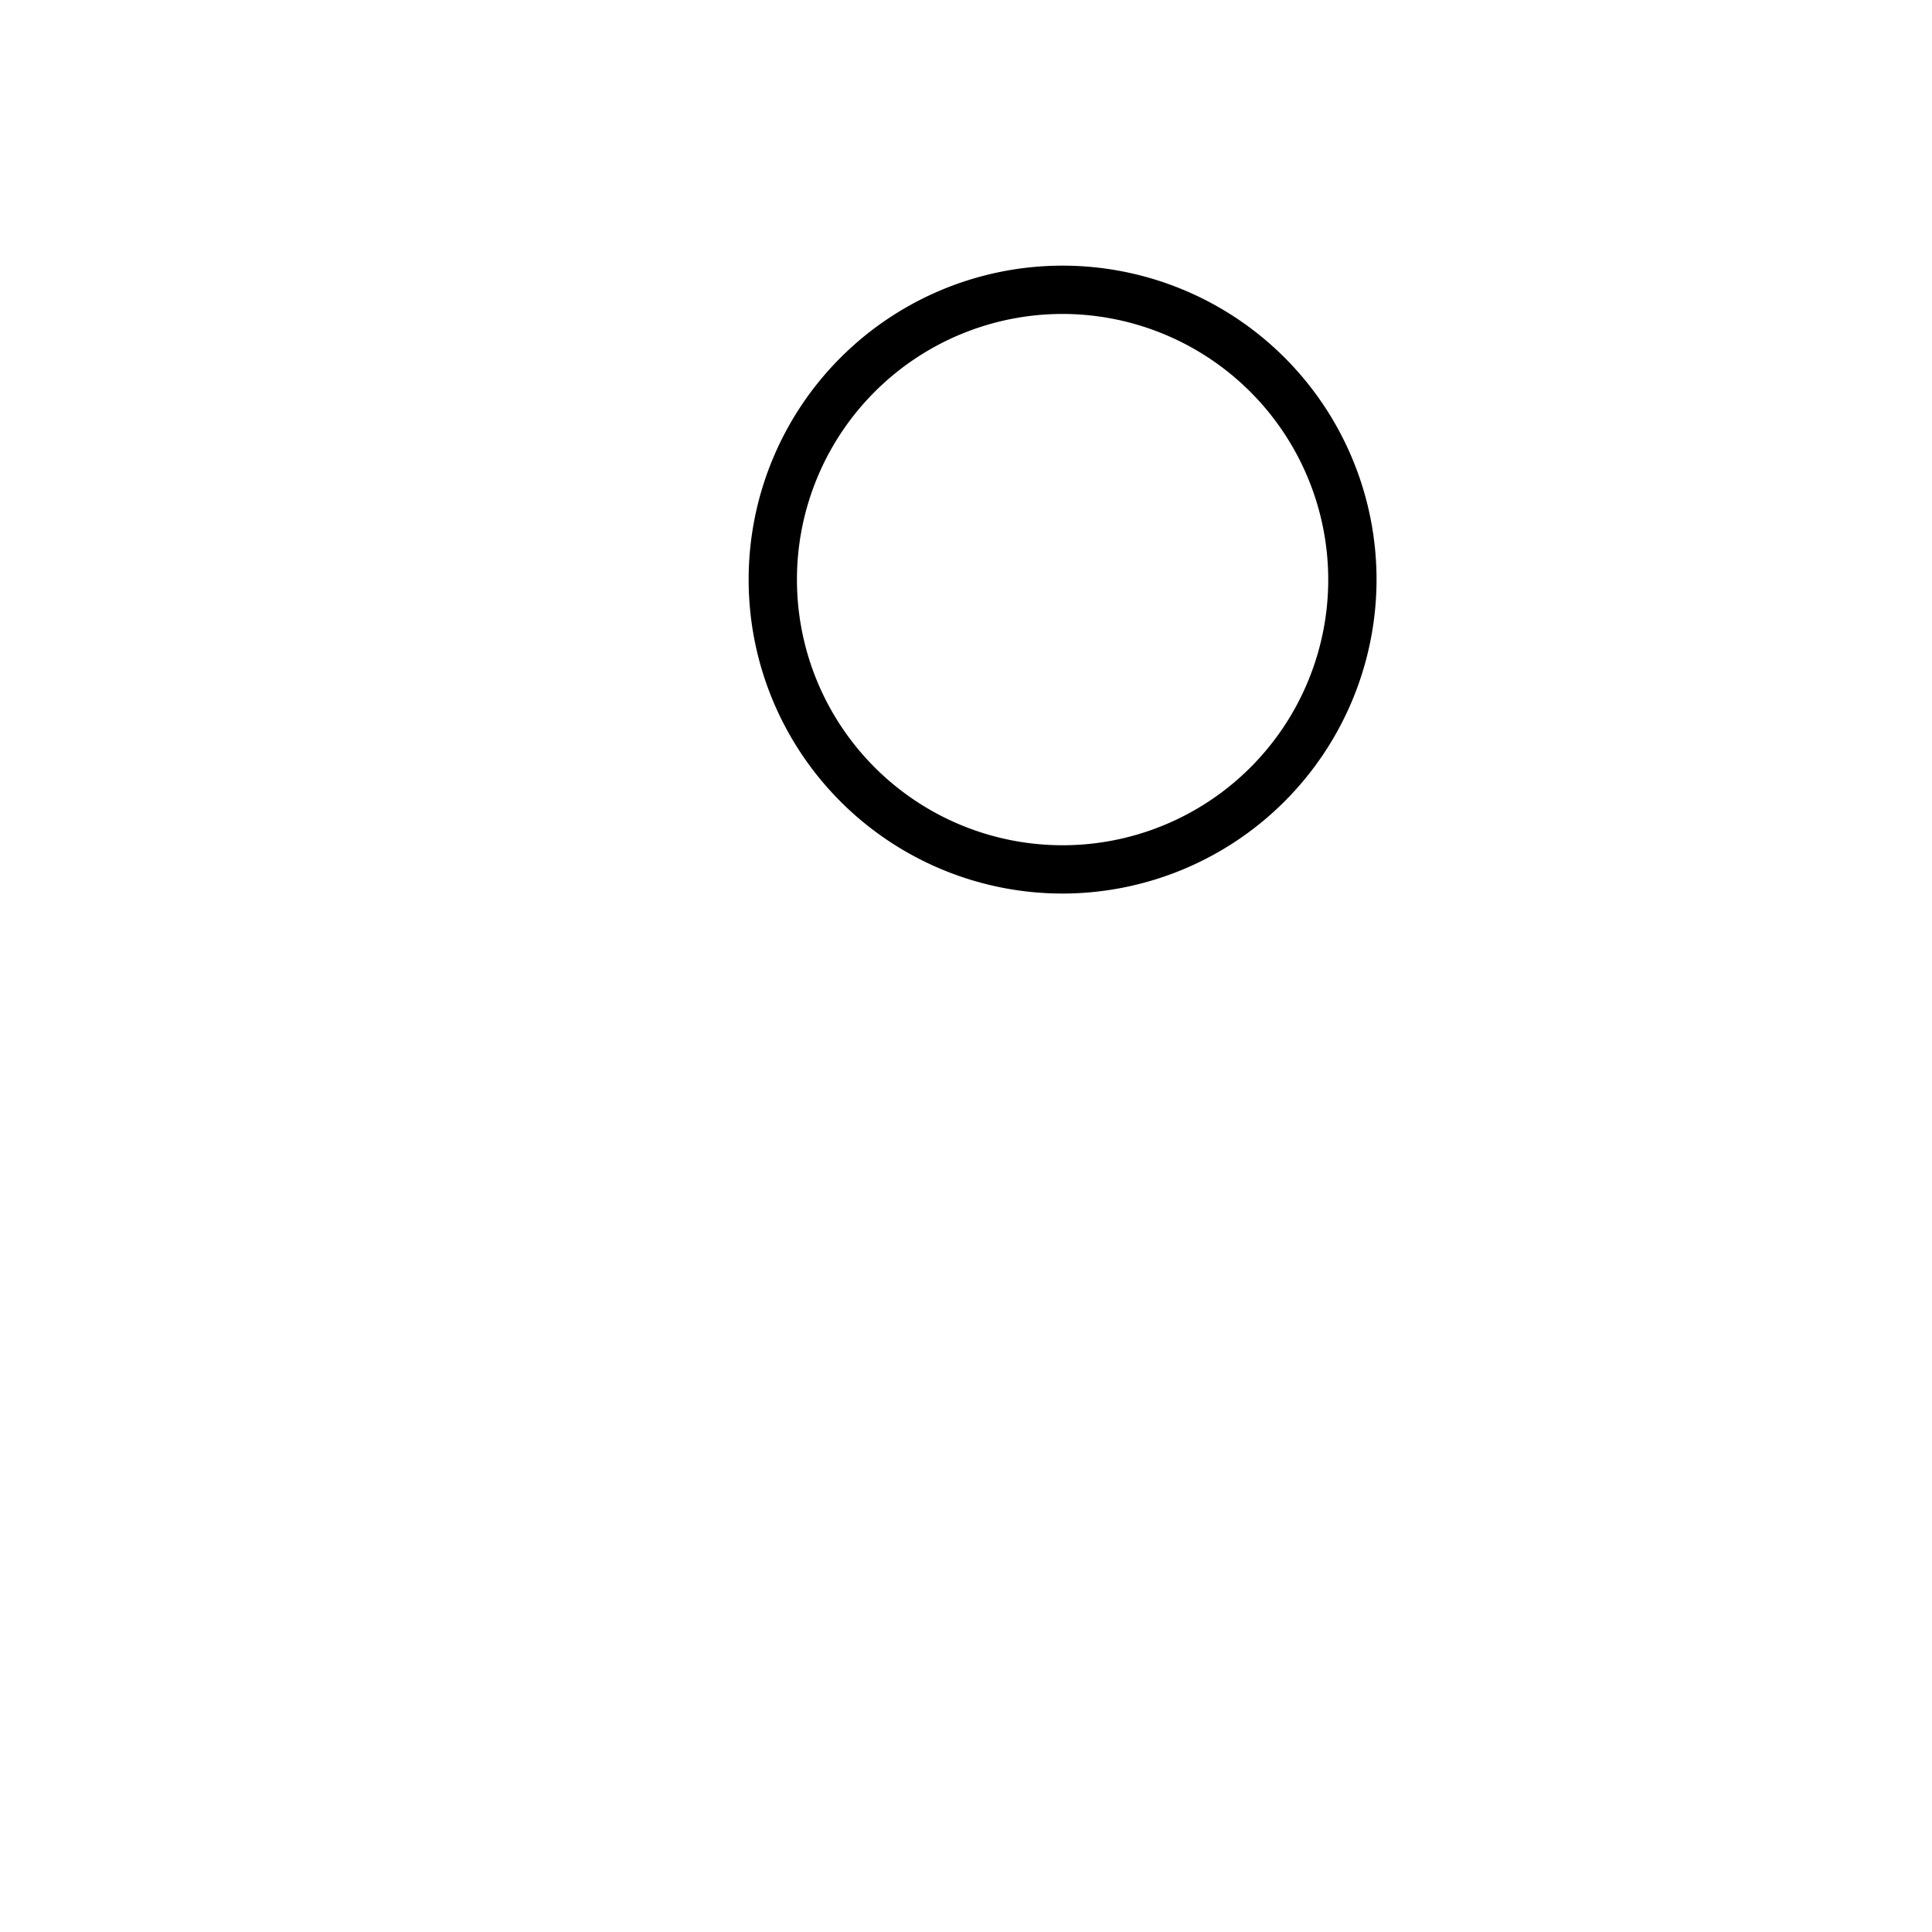 <svg id="Otonqiloli_akopa" data-name="Otonqiloli akopa" xmlns="http://www.w3.org/2000/svg" viewBox="0 0 200 200"><title>00006-o_</title><path d="M109.999,92.5a32.5,32.5,0,1,1,32.5-32.5A32.537,32.537,0,0,1,109.999,92.5Zm0-60a27.5,27.5,0,1,0,27.5,27.5A27.531,27.531,0,0,0,109.999,32.5Z"/></svg>